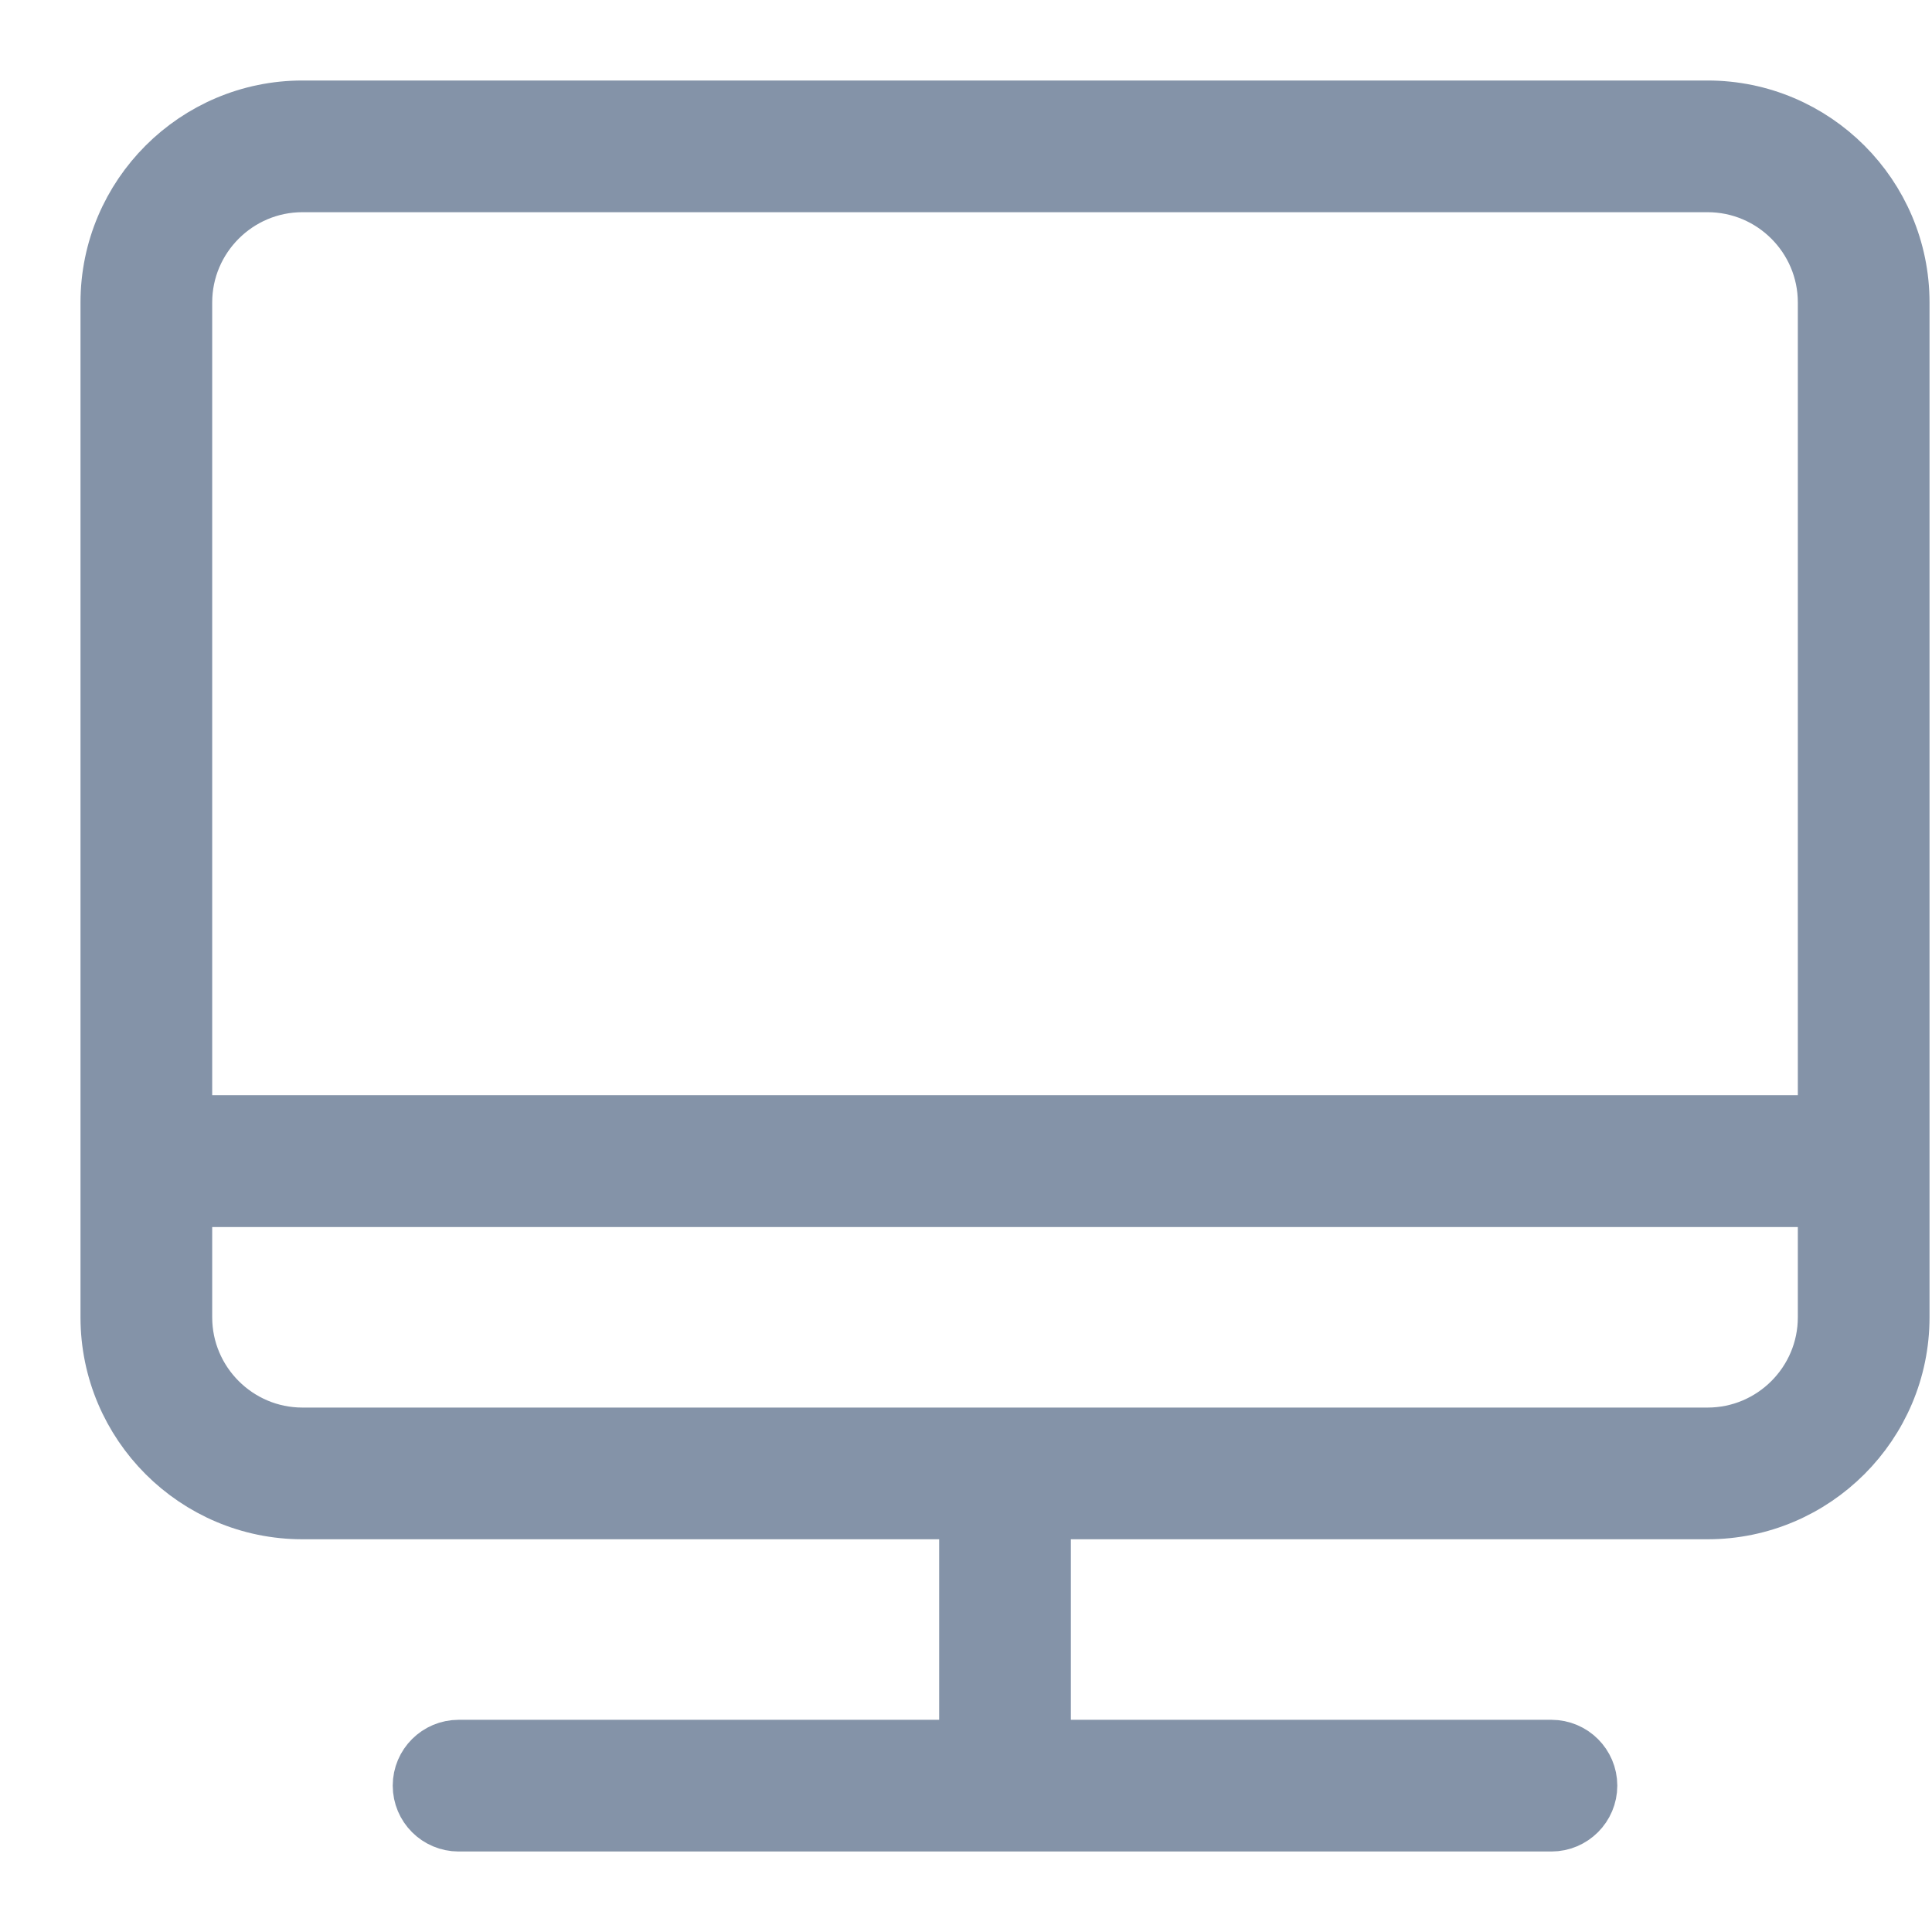 <svg width="18" height="18" viewBox="0 0 18 18" fill="none" xmlns="http://www.w3.org/2000/svg">
<path d="M15.909 1H2.818C1.816 1 1 1.816 1 2.818V12.273C1 13.275 1.816 14.091 2.818 14.091H9V16.273H4.273C4.072 16.273 3.909 16.436 3.909 16.636C3.909 16.837 4.072 17 4.273 17H14.454C14.655 17 14.818 16.837 14.818 16.636C14.818 16.436 14.655 16.273 14.454 16.273H9.727V14.091H15.909C16.911 14.091 17.727 13.275 17.727 12.273V2.818C17.727 1.816 16.911 1 15.909 1ZM17 12.273C17 12.874 16.511 13.364 15.909 13.364H2.818C2.217 13.364 1.727 12.874 1.727 12.273V11.182H17V12.273ZM17 10.454H1.727V2.818C1.727 2.217 2.217 1.727 2.818 1.727H15.909C16.511 1.727 17 2.217 17 2.818V10.454Z" fill="#8493A8" stroke="#8493A8" stroke-width="0.5"/>
</svg>
